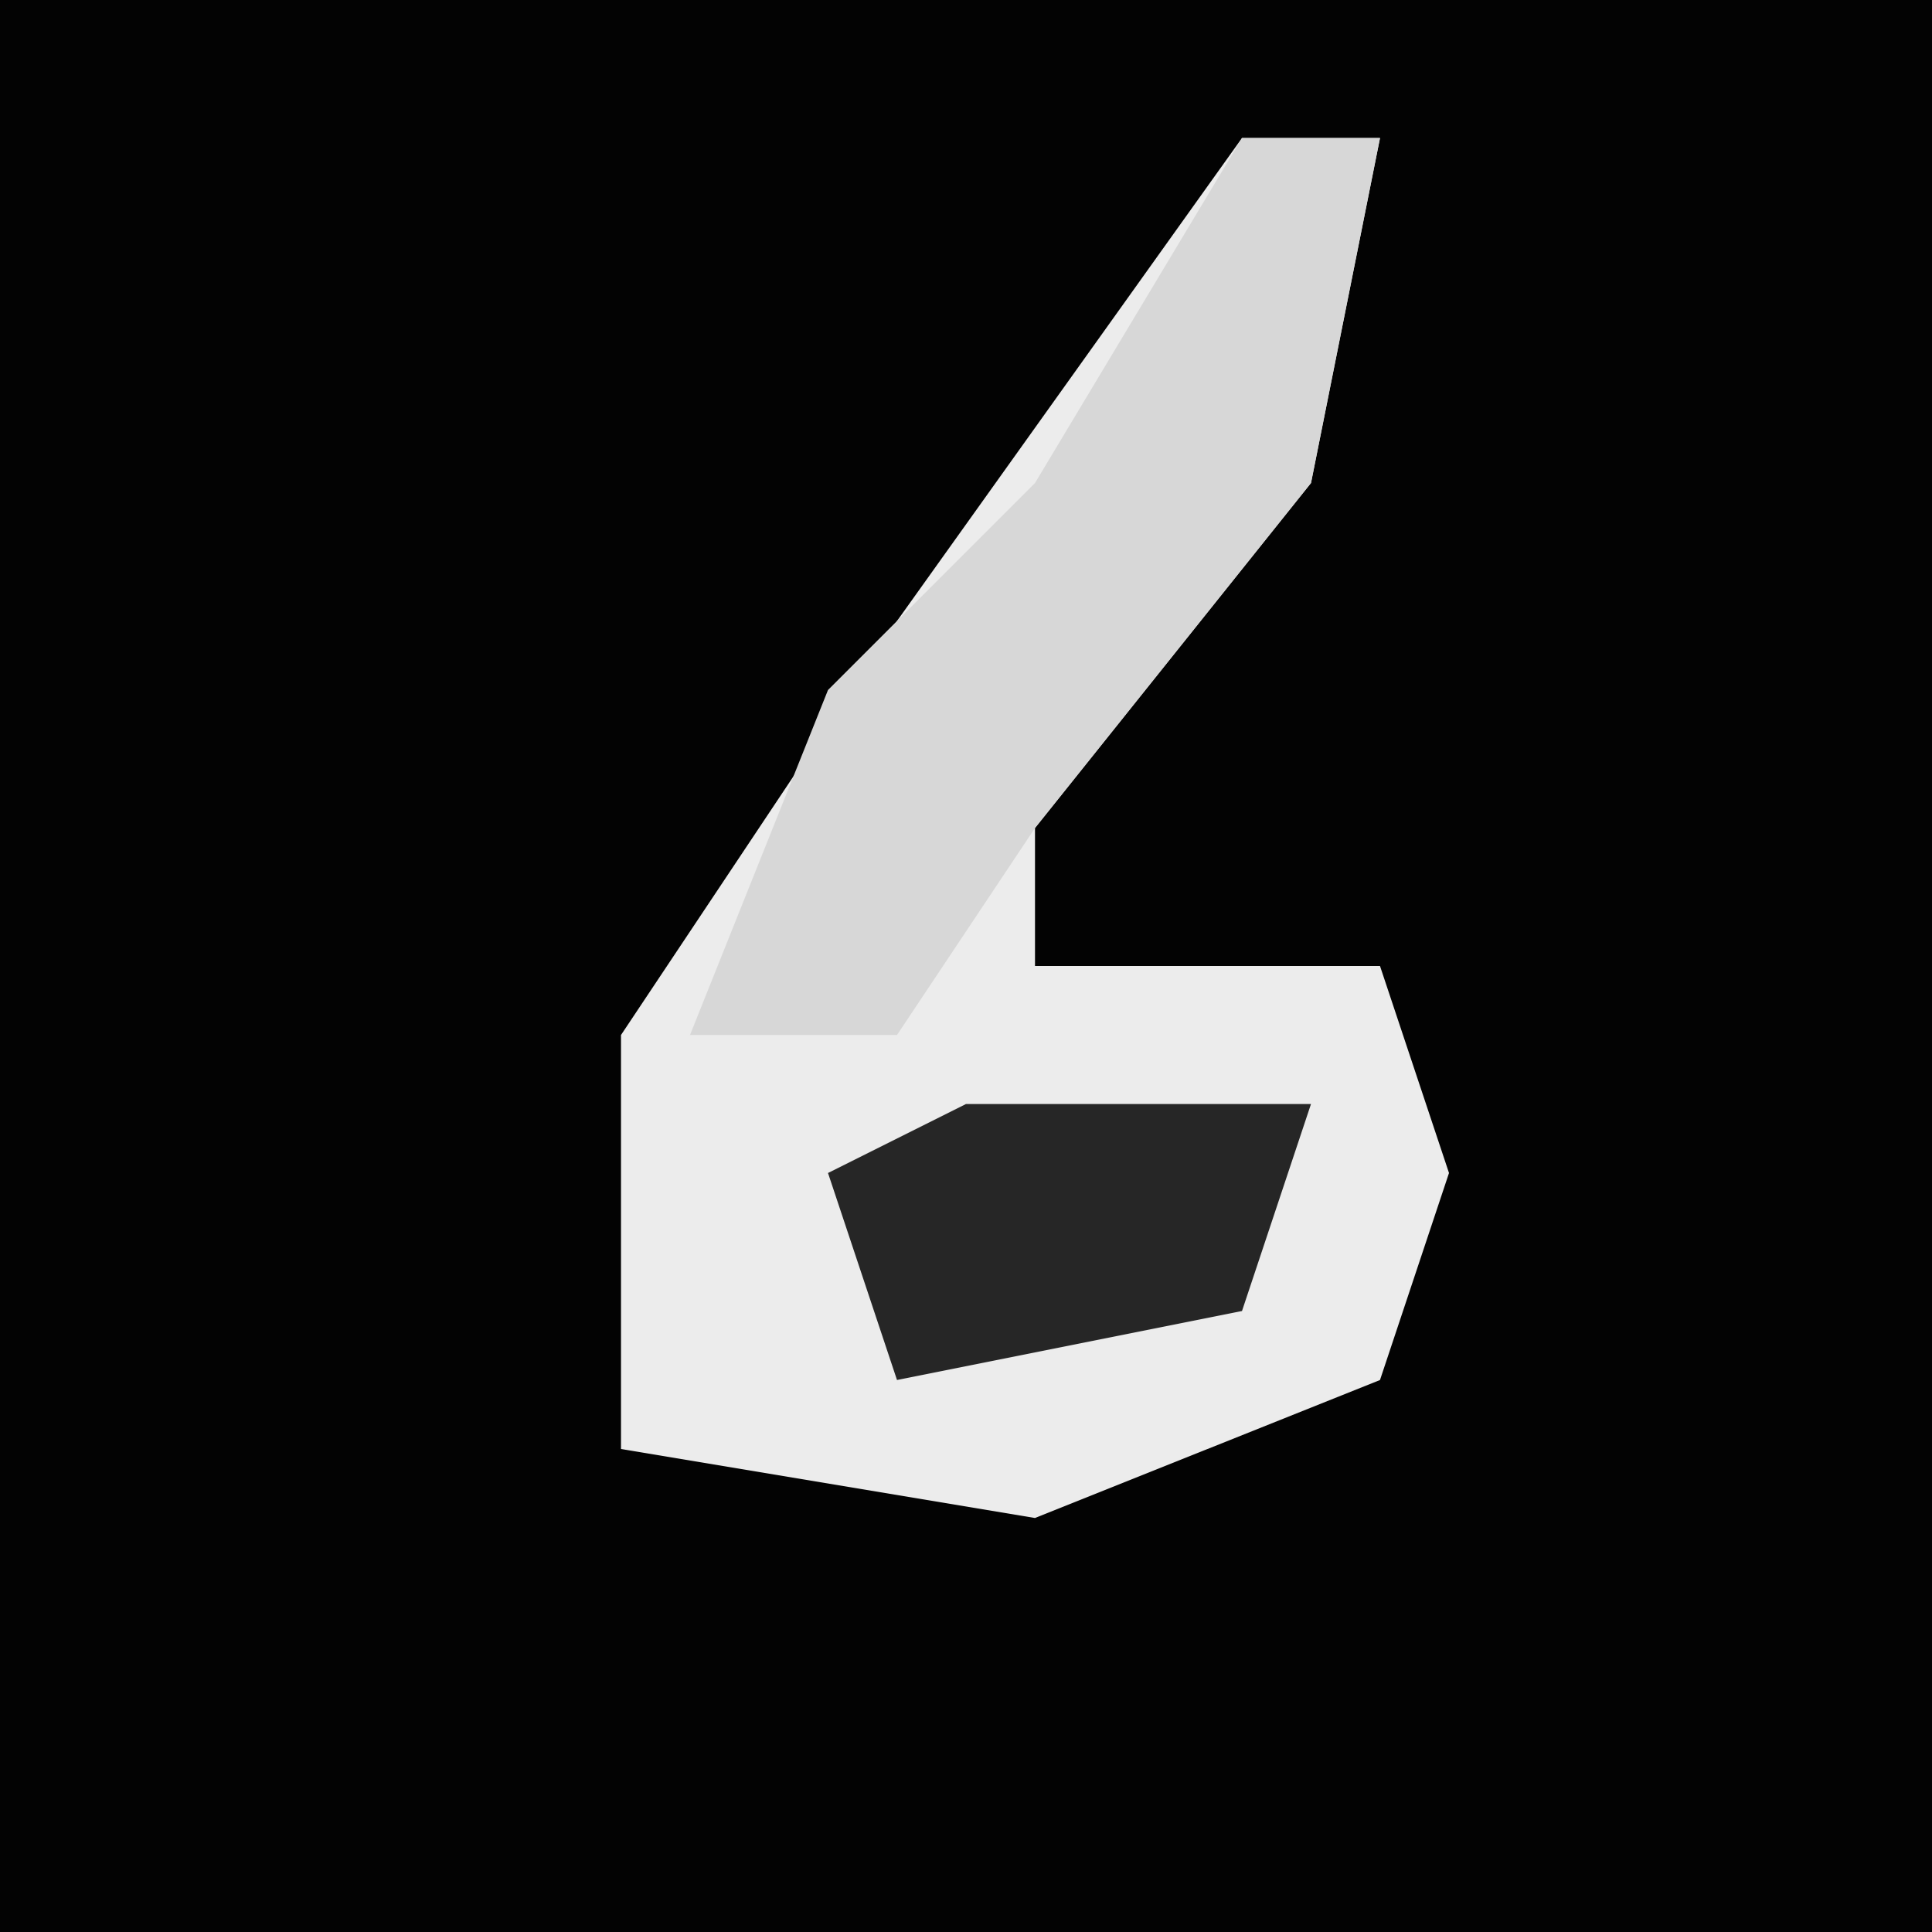 <?xml version="1.0" encoding="UTF-8"?>
<svg version="1.1" xmlns="http://www.w3.org/2000/svg" width="28" height="28">
<path d="M0,0 L28,0 L28,28 L0,28 Z " fill="#030303" transform="translate(0,0)"/>
<path d="M0,0 L2,0 L1,5 L-3,10 L-3,12 L2,12 L3,15 L2,18 L-3,20 L-9,19 L-9,13 L-5,7 Z " fill="#ECECEC" transform="translate(18,2)"/>
<path d="M0,0 L2,0 L1,5 L-3,10 L-5,13 L-8,13 L-6,8 L-3,5 Z " fill="#D7D7D7" transform="translate(18,2)"/>
<path d="M0,0 L5,0 L4,3 L-1,4 L-2,1 Z " fill="#262626" transform="translate(14,16)"/>
</svg>
